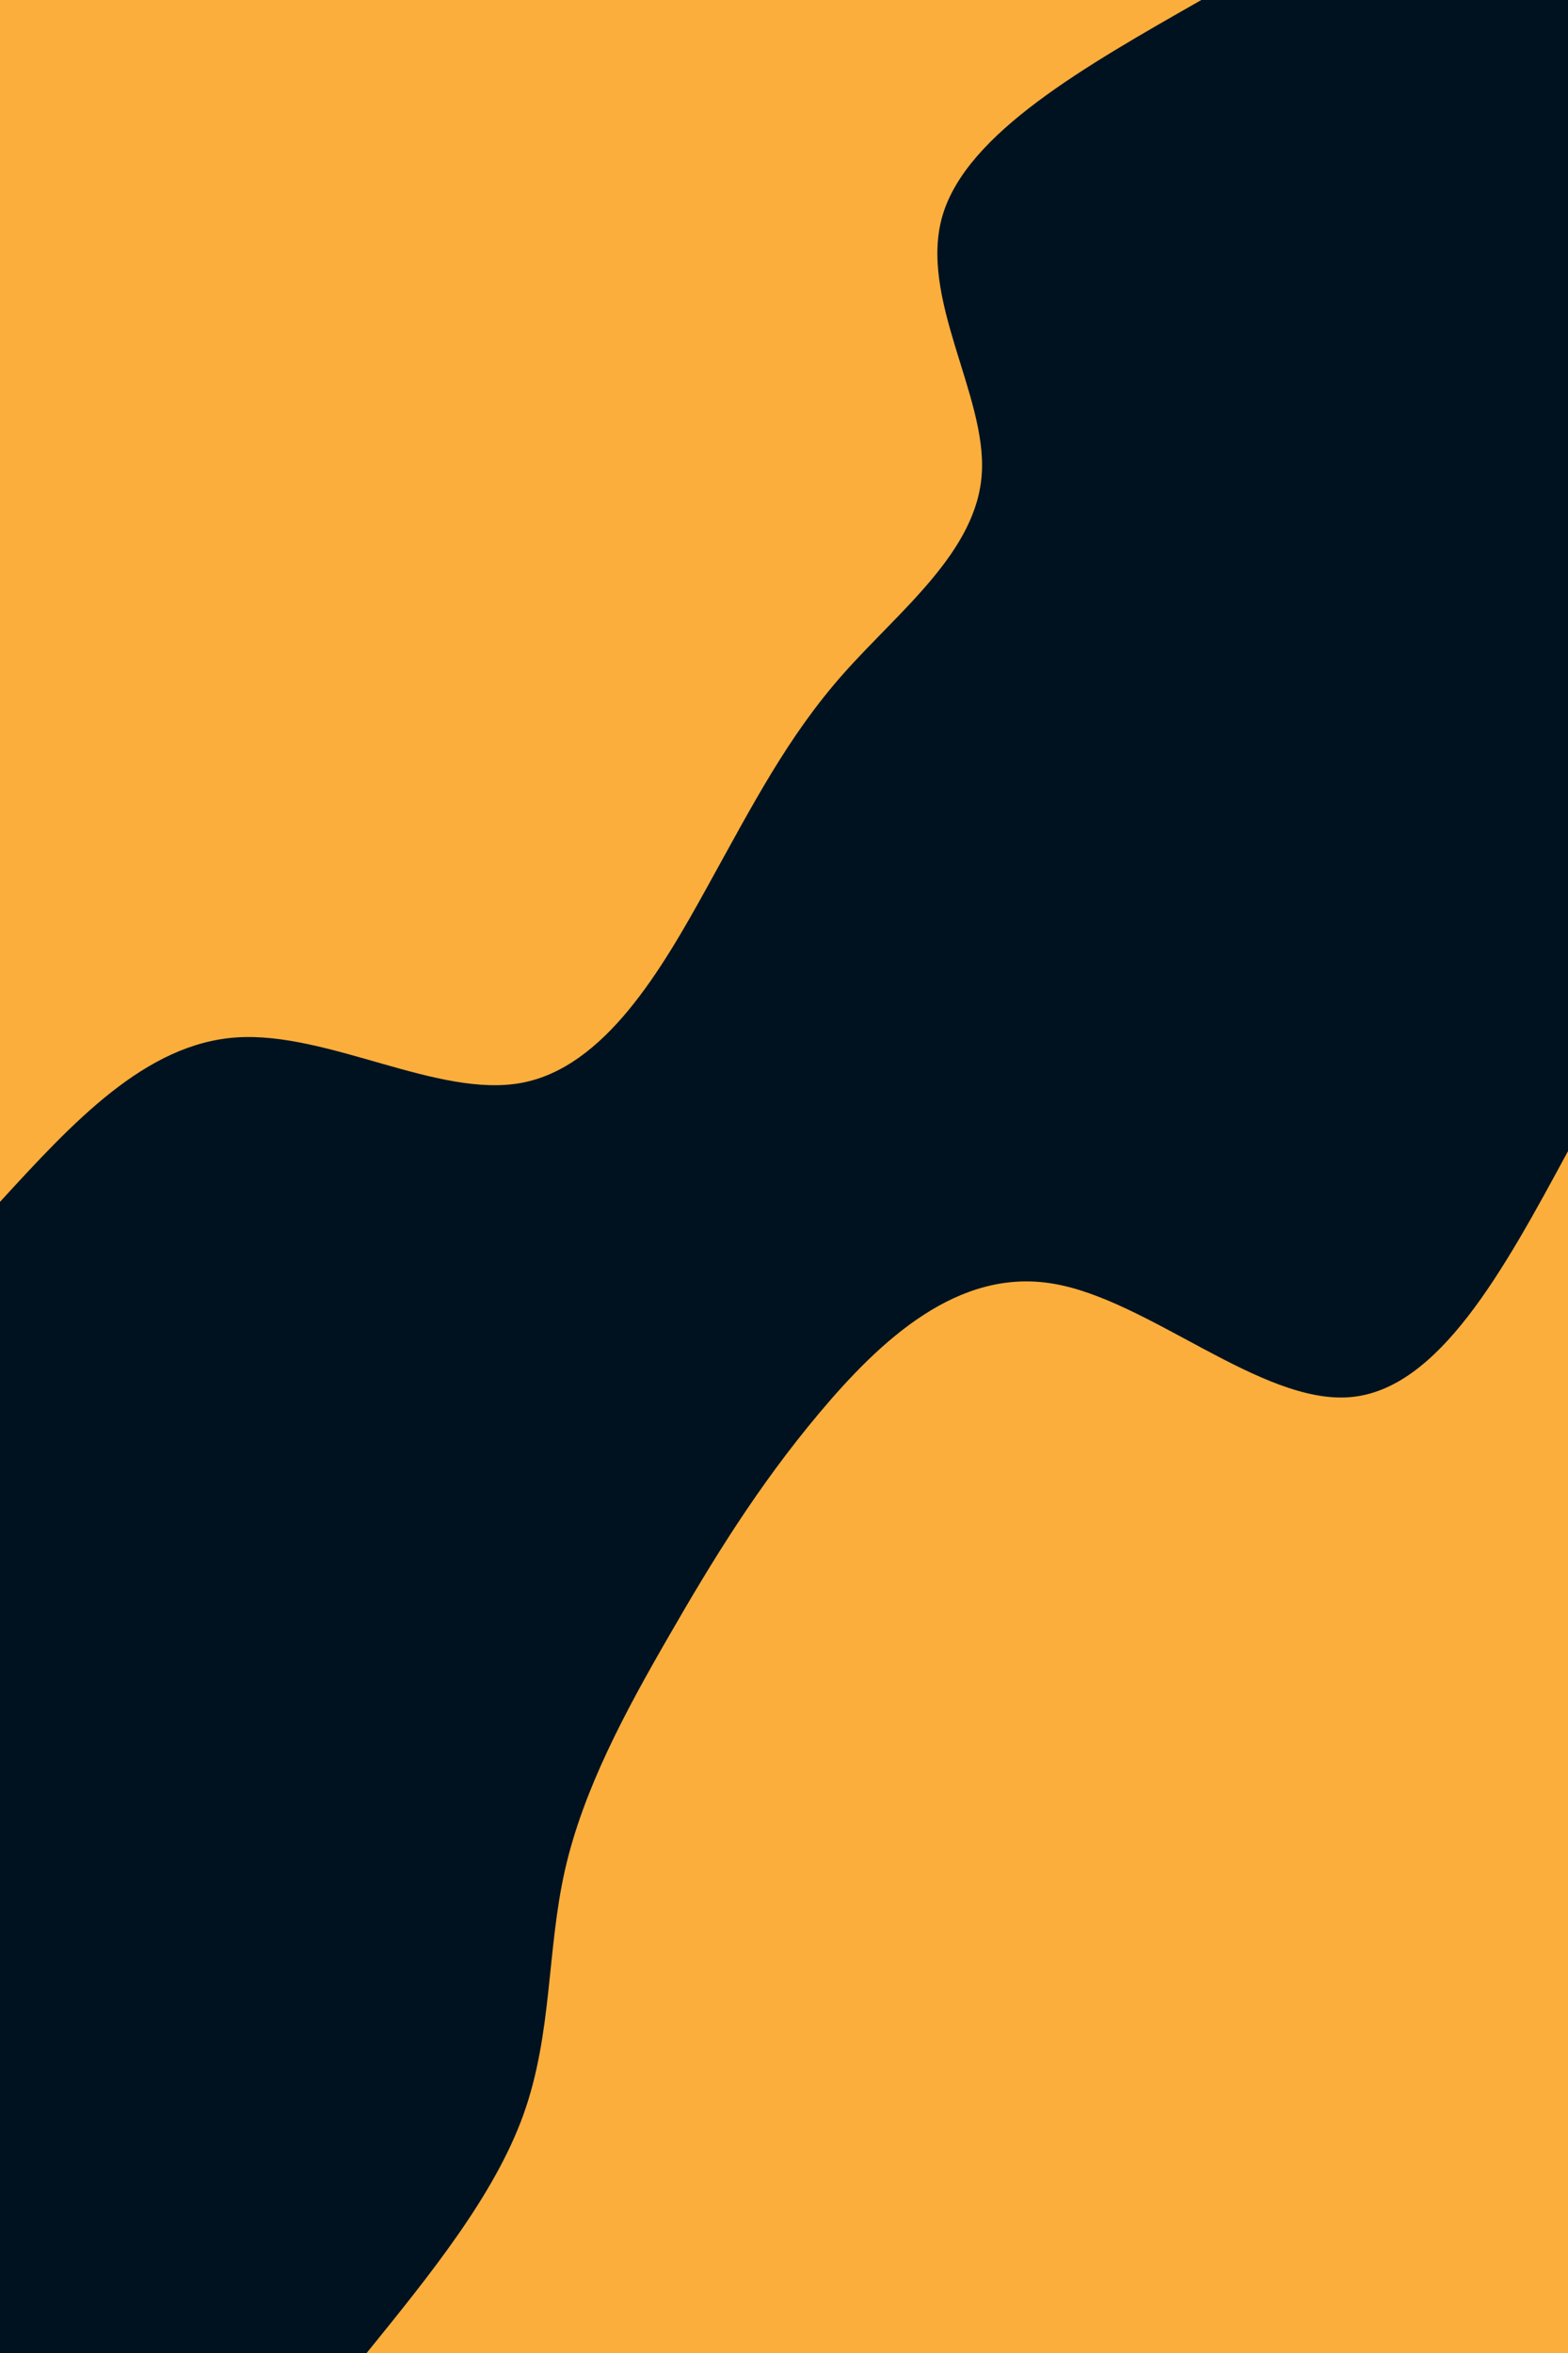 <svg id="visual" viewBox="0 0 600 900" width="600" height="900" xmlns="http://www.w3.org/2000/svg" xmlns:xlink="http://www.w3.org/1999/xlink" version="1.1"><rect x="0" y="0" width="600" height="900" fill="#001220"></rect><defs><linearGradient id="grad1_0" x1="0%" y1="100%" x2="100%" y2="0%"><stop offset="30%" stop-color="#001220" stop-opacity="1"></stop><stop offset="70%" stop-color="#001220" stop-opacity="1"></stop></linearGradient></defs><defs><linearGradient id="grad2_0" x1="0%" y1="100%" x2="100%" y2="0%"><stop offset="30%" stop-color="#001220" stop-opacity="1"></stop><stop offset="70%" stop-color="#001220" stop-opacity="1"></stop></linearGradient></defs><g transform="translate(600, 900)"><path d="M-459.7 0C-435.3 -30.1 -410.8 -60.3 -399.7 -91.2C-388.6 -122.2 -390.8 -154 -383.8 -184.8C-376.8 -215.6 -360.7 -245.4 -344 -274.3C-327.3 -303.3 -310.1 -331.4 -286.6 -359.4C-263.1 -387.4 -233.4 -415.2 -197 -409C-160.5 -402.9 -117.4 -362.8 -83.4 -365.6C-49.5 -368.4 -24.7 -414 0 -459.7L0 0Z" fill="#FBAE3C"></path></g><g transform="translate(0, 0)"><path d="M459.7 0C414.9 25.5 370.1 50.9 360.7 82.3C351.4 113.7 377.5 151 375.7 180.9C374 210.8 344.4 233.3 322.9 257.5C301.4 281.7 288.1 307.7 270.6 339.3C253.1 371 231.4 408.3 199.5 414.2C167.6 420.1 125.5 394.5 90.6 396.8C55.6 399.1 27.8 429.4 0 459.7L0 0Z" fill="#FBAE3C"></path></g></svg>